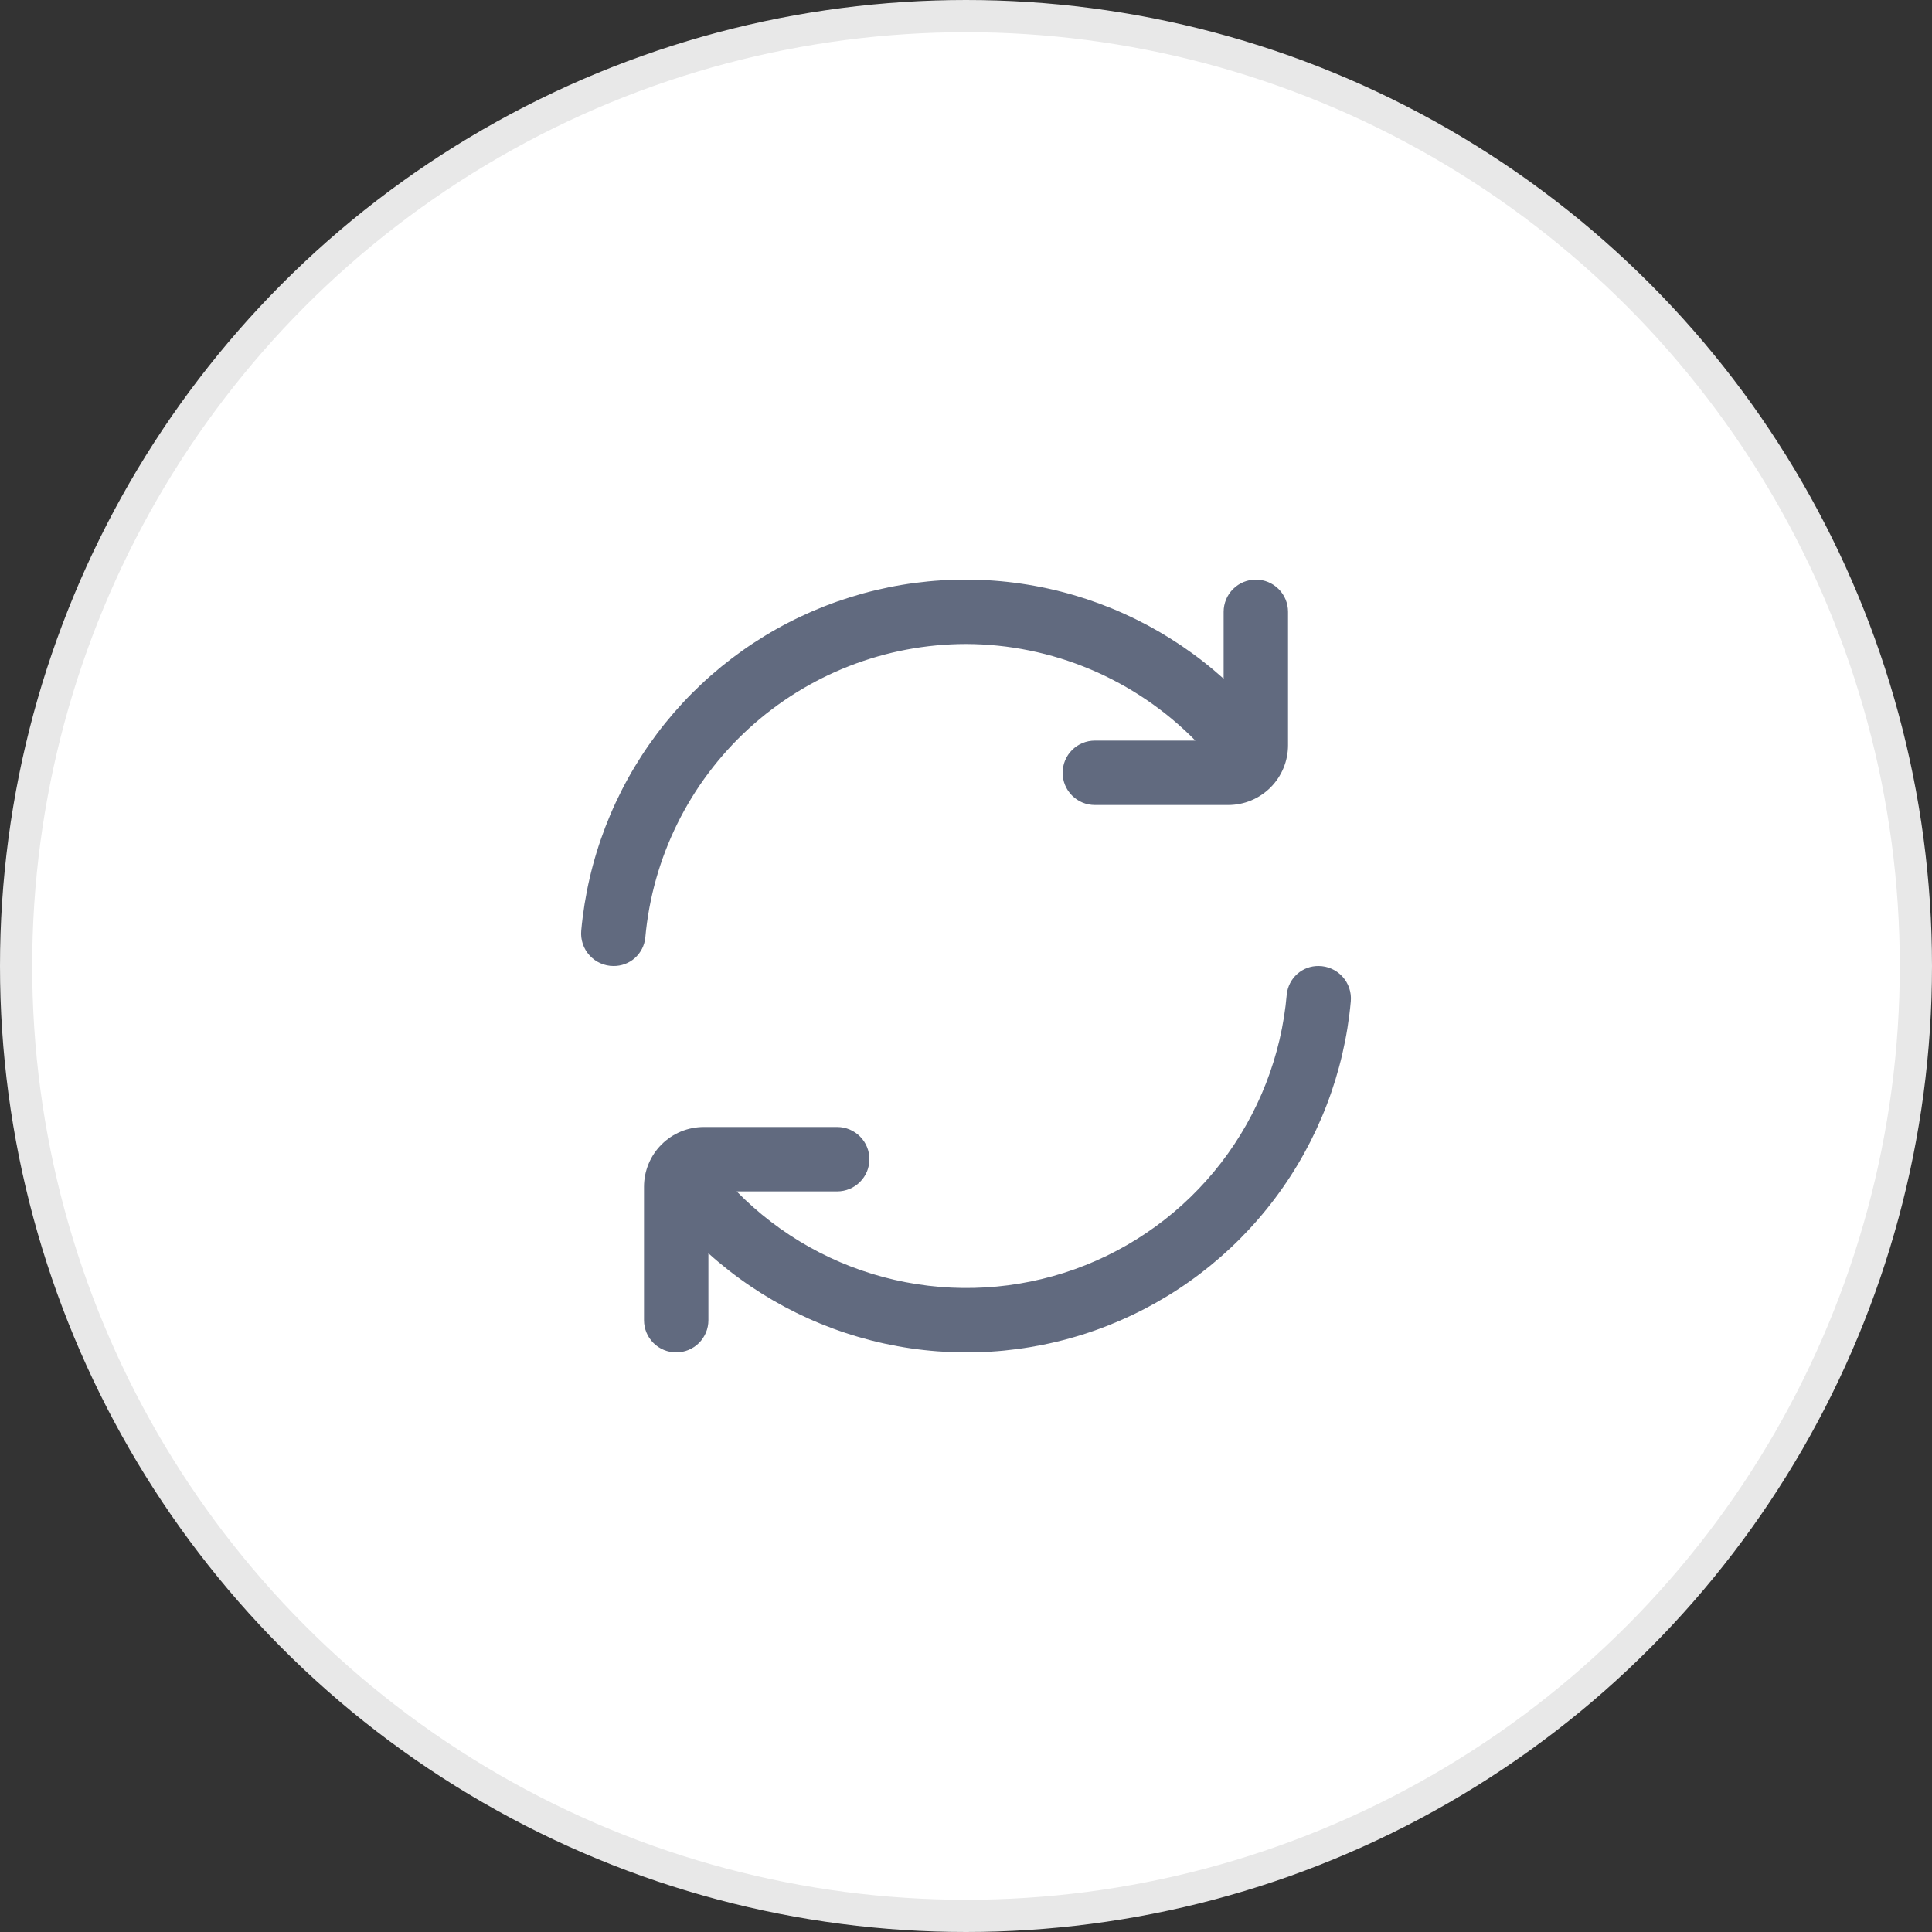 <svg width="60" height="60" viewBox="0 0 60 60" fill="none" xmlns="http://www.w3.org/2000/svg">
<rect x="0" y="0" width="60" height="60" fill="#333333" stroke="none"/>
<circle cx="30" cy="30" r="29.5" fill="white" stroke="#E8E8E8"/>
<g clip-path="url(#clip0_3491_6844)">
<path d="M30.001 20C31.328 20.004 32.64 20.272 33.863 20.787C35.085 21.302 36.193 22.054 37.123 23H34.001C33.736 23 33.482 23.105 33.294 23.293C33.106 23.48 33.001 23.735 33.001 24C33.001 24.265 33.106 24.52 33.294 24.707C33.482 24.895 33.736 25 34.001 25H38.144C38.637 25 39.109 24.804 39.457 24.456C39.805 24.108 40.001 23.636 40.001 23.143V19C40.001 18.735 39.896 18.48 39.708 18.293C39.521 18.105 39.266 18 39.001 18C38.736 18 38.482 18.105 38.294 18.293C38.106 18.48 38.001 18.735 38.001 19V21.078C36.348 19.59 34.314 18.59 32.125 18.193C29.937 17.795 27.681 18.015 25.61 18.826C23.539 19.638 21.735 21.011 20.4 22.79C19.065 24.569 18.252 26.685 18.051 28.9C18.038 29.039 18.055 29.18 18.099 29.312C18.143 29.445 18.215 29.567 18.309 29.67C18.403 29.774 18.517 29.857 18.645 29.913C18.773 29.97 18.911 30 19.051 30C19.296 30.003 19.533 29.915 19.716 29.753C19.899 29.59 20.014 29.365 20.04 29.122C20.263 26.633 21.408 24.317 23.251 22.629C25.094 20.941 27.502 20.003 30.001 20Z" fill="#616A7F"/>
<path d="M40.951 30C40.706 29.997 40.469 30.085 40.286 30.248C40.104 30.41 39.988 30.635 39.962 30.878C39.797 32.782 39.089 34.597 37.923 36.111C36.756 37.624 35.181 38.77 33.382 39.415C31.584 40.059 29.638 40.174 27.776 39.746C25.915 39.319 24.215 38.365 22.878 37H26C26.265 37 26.52 36.895 26.707 36.707C26.895 36.52 27 36.266 27 36C27 35.735 26.895 35.481 26.707 35.293C26.52 35.106 26.265 35 26 35H21.857C21.613 35 21.372 35.048 21.146 35.141C20.921 35.235 20.716 35.371 20.544 35.544C20.371 35.716 20.234 35.921 20.141 36.147C20.048 36.372 20 36.613 20 36.857V41C20 41.266 20.105 41.52 20.293 41.708C20.48 41.895 20.735 42 21 42C21.265 42 21.52 41.895 21.707 41.708C21.895 41.52 22 41.266 22 41V38.922C23.653 40.411 25.687 41.41 27.876 41.808C30.064 42.205 32.32 41.986 34.391 41.174C36.462 40.362 38.266 38.99 39.601 37.21C40.936 35.431 41.749 33.316 41.95 31.1C41.963 30.961 41.947 30.821 41.902 30.688C41.858 30.555 41.786 30.433 41.692 30.33C41.598 30.227 41.484 30.144 41.356 30.087C41.228 30.03 41.09 30.001 40.95 30H40.951Z" fill="#616A7F"/>
</g>
<defs>
<clipPath id="clip0_3491_6844">
<rect width="24" height="24" fill="white" transform="translate(18 18)"/>
</clipPath>
</defs>
</svg>
